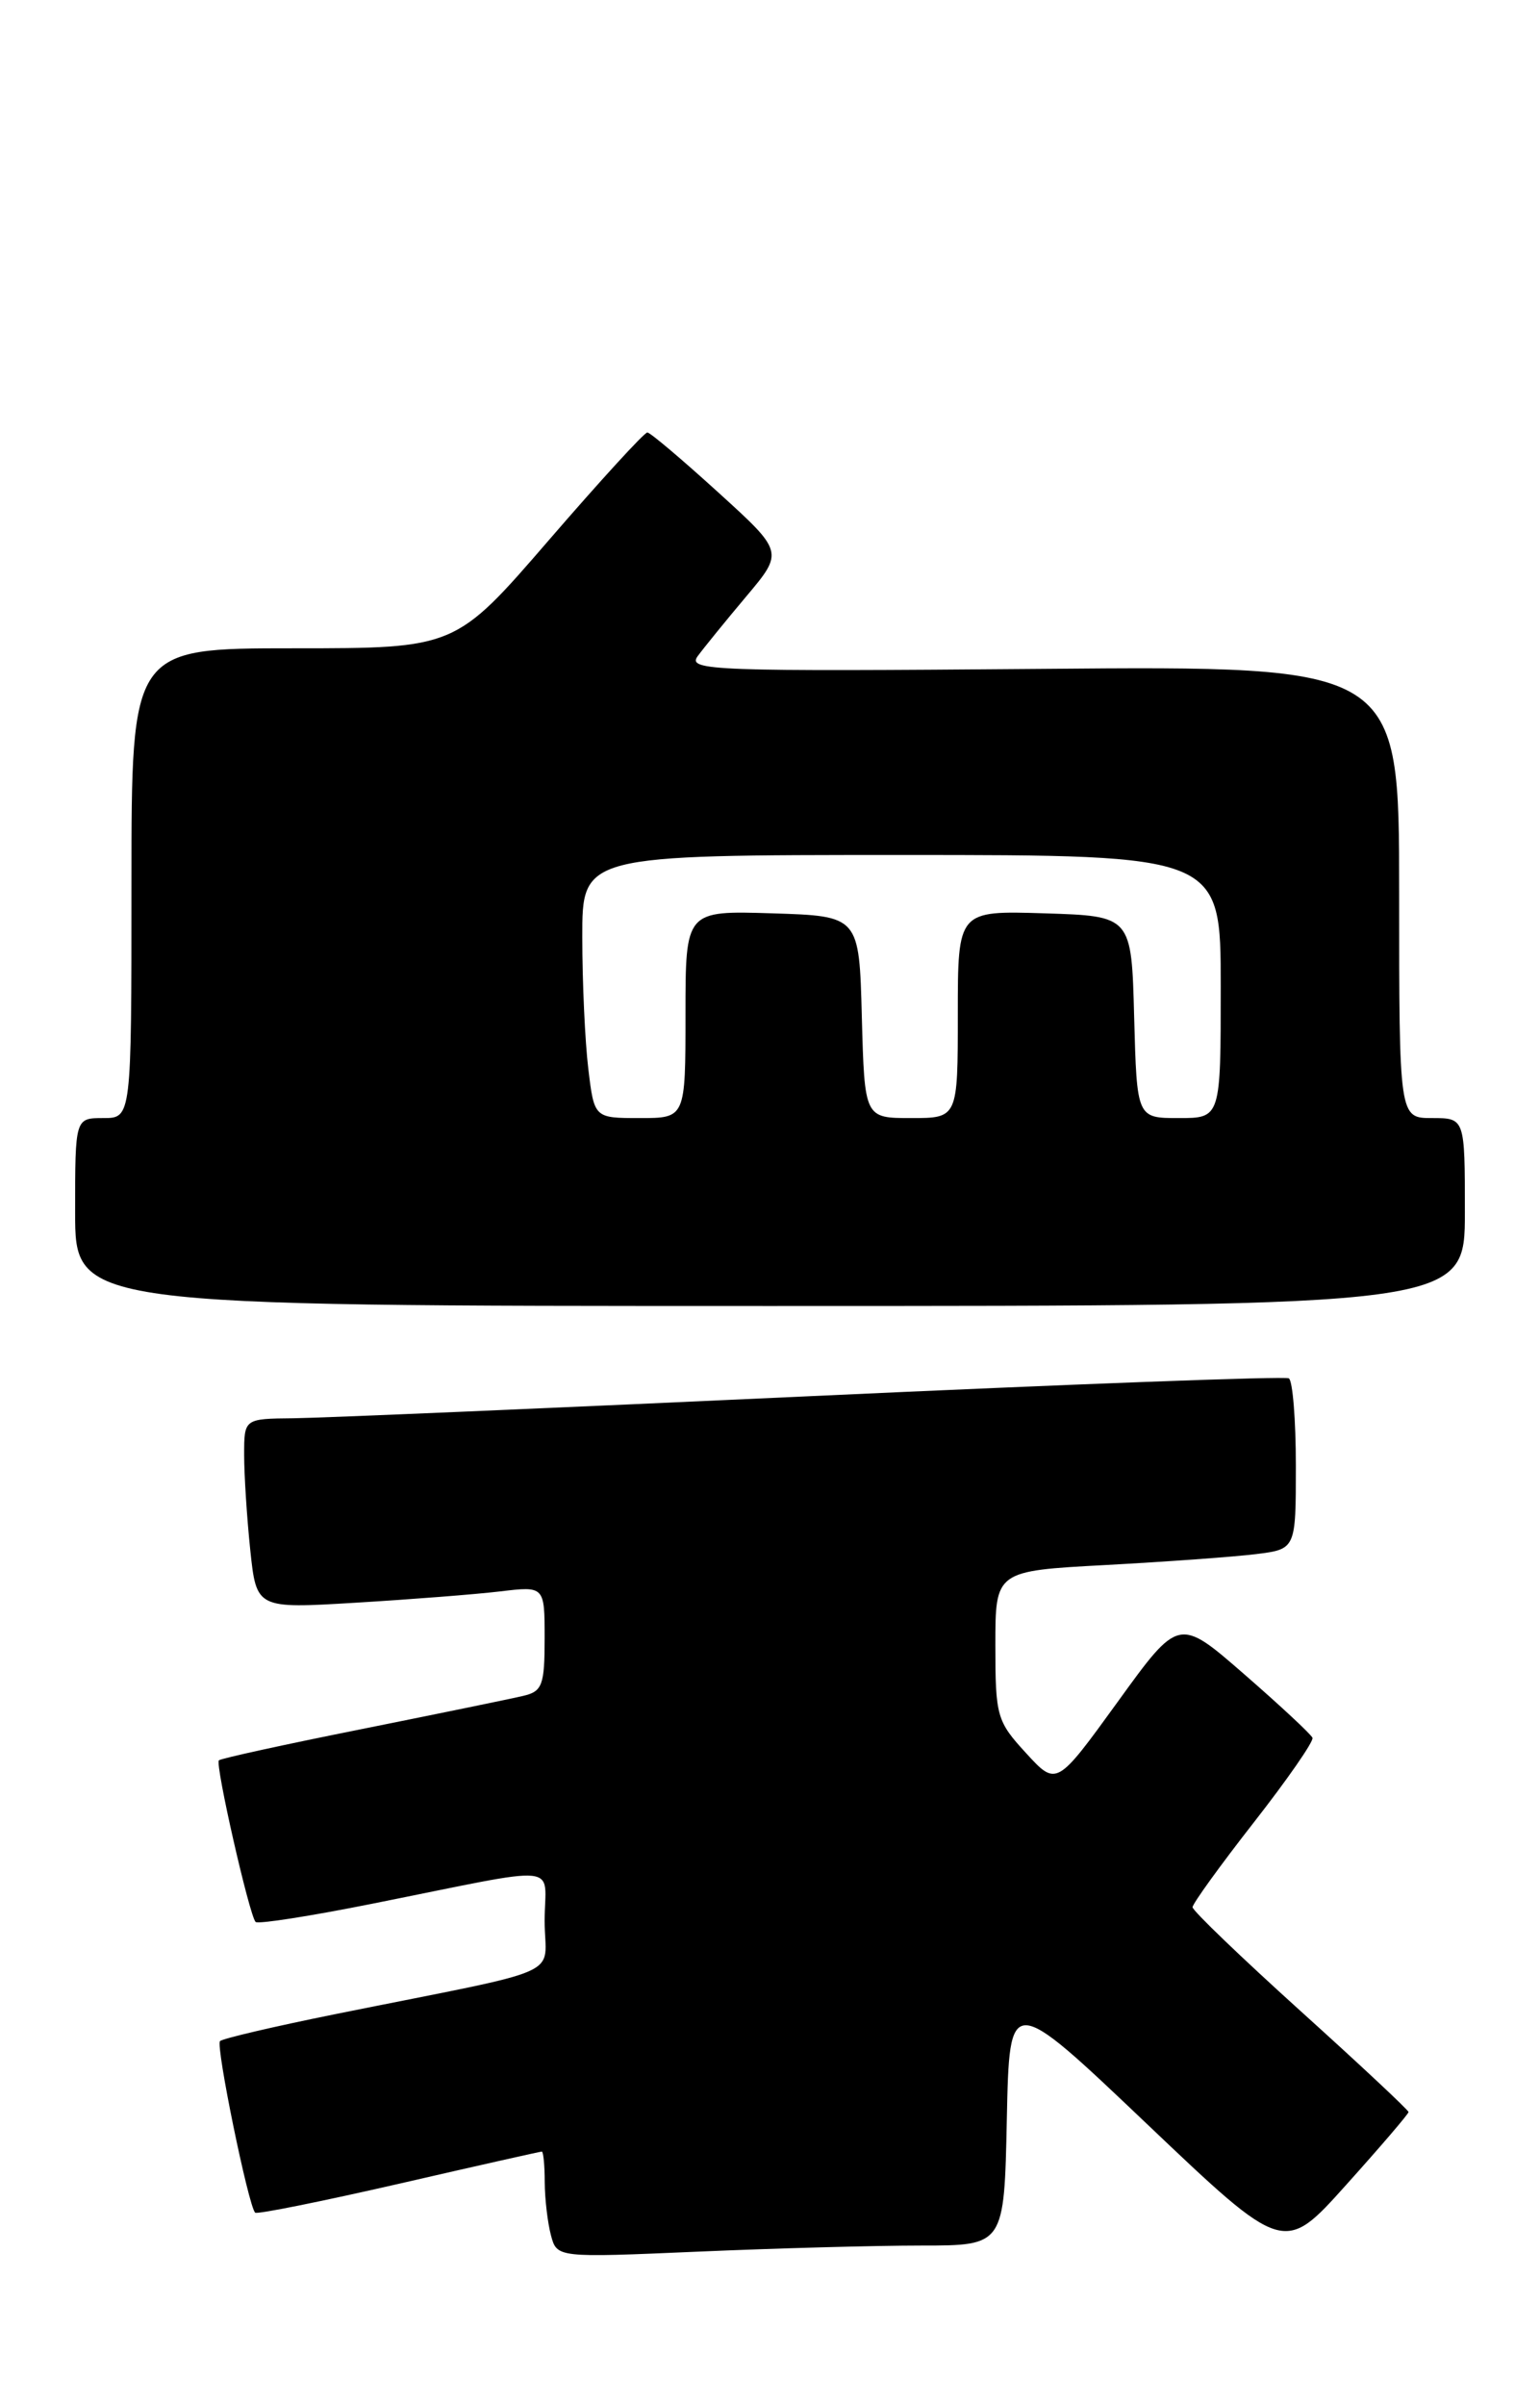 <?xml version="1.0" encoding="UTF-8" standalone="no"?>
<!DOCTYPE svg PUBLIC "-//W3C//DTD SVG 1.1//EN" "http://www.w3.org/Graphics/SVG/1.1/DTD/svg11.dtd" >
<svg xmlns="http://www.w3.org/2000/svg" xmlns:xlink="http://www.w3.org/1999/xlink" version="1.1" viewBox="0 0 164 256">
 <g >
 <path fill="currentColor"
d=" M 98.13 239.00 C 106.94 239.00 106.94 239.00 107.22 225.57 C 107.50 212.14 107.50 212.14 122.11 226.03 C 136.73 239.93 136.73 239.93 143.36 232.54 C 147.01 228.48 150.00 224.99 150.00 224.79 C 150.00 224.59 144.83 219.75 138.50 214.04 C 132.18 208.33 127.00 203.36 127.00 202.99 C 127.00 202.62 129.93 198.56 133.52 193.97 C 137.11 189.38 139.92 185.33 139.77 184.96 C 139.62 184.59 136.36 181.55 132.52 178.21 C 125.54 172.13 125.54 172.13 119.03 181.13 C 112.51 190.13 112.51 190.13 109.26 186.58 C 106.15 183.20 106.00 182.65 106.00 175.11 C 106.00 167.20 106.00 167.20 117.75 166.57 C 124.21 166.22 131.41 165.70 133.75 165.41 C 138.00 164.88 138.00 164.88 138.00 156.00 C 138.00 151.11 137.66 146.93 137.25 146.70 C 136.84 146.46 114.00 147.32 86.50 148.59 C 59.00 149.86 34.14 150.92 31.25 150.95 C 26.00 151.00 26.00 151.00 26.00 154.85 C 26.00 156.97 26.29 161.52 26.65 164.96 C 27.31 171.22 27.31 171.22 37.90 170.58 C 43.73 170.23 50.64 169.69 53.25 169.38 C 58.00 168.81 58.00 168.81 58.00 174.39 C 58.00 179.34 57.75 180.02 55.75 180.49 C 54.51 180.79 46.79 182.37 38.58 184.02 C 30.37 185.66 23.50 187.16 23.31 187.36 C 22.89 187.78 26.56 203.89 27.22 204.56 C 27.47 204.81 33.04 203.94 39.59 202.63 C 60.44 198.47 58.00 198.23 58.00 204.45 C 58.00 210.60 60.94 209.29 35.71 214.37 C 29.22 215.68 23.70 216.97 23.43 217.24 C 22.95 217.71 26.45 234.78 27.17 235.50 C 27.36 235.70 34.24 234.31 42.46 232.43 C 50.67 230.54 57.53 229.00 57.70 229.00 C 57.86 229.00 58.01 230.46 58.01 232.25 C 58.02 234.04 58.32 236.58 58.67 237.90 C 59.31 240.30 59.31 240.30 74.31 239.65 C 82.57 239.29 93.28 239.00 98.13 239.00 Z  M 156.00 129.00 C 156.00 119.00 156.00 119.00 152.50 119.00 C 149.00 119.00 149.00 119.00 149.00 94.94 C 149.00 70.87 149.00 70.87 111.04 71.19 C 75.90 71.48 73.18 71.38 74.29 69.85 C 74.96 68.94 77.29 66.07 79.48 63.47 C 83.46 58.74 83.46 58.74 76.48 52.40 C 72.64 48.91 69.25 46.04 68.94 46.03 C 68.63 46.01 63.91 51.17 58.44 57.50 C 48.50 69.00 48.50 69.00 31.25 69.00 C 14.00 69.00 14.00 69.00 14.00 94.00 C 14.00 119.00 14.00 119.00 11.00 119.00 C 8.00 119.00 8.00 119.00 8.00 129.00 C 8.00 139.00 8.00 139.00 82.00 139.00 C 156.00 139.00 156.00 139.00 156.00 129.00 Z  M 62.65 113.75 C 62.30 110.86 62.01 104.56 62.01 99.75 C 62.00 91.00 62.00 91.00 96.00 91.00 C 130.00 91.00 130.00 91.00 130.00 105.00 C 130.00 119.00 130.00 119.00 125.53 119.00 C 121.07 119.00 121.07 119.00 120.78 108.25 C 120.50 97.50 120.50 97.50 111.25 97.21 C 102.00 96.92 102.00 96.92 102.00 107.96 C 102.00 119.00 102.00 119.00 97.03 119.00 C 92.07 119.00 92.07 119.00 91.78 108.25 C 91.50 97.50 91.50 97.50 82.25 97.21 C 73.00 96.92 73.00 96.92 73.00 107.96 C 73.00 119.00 73.00 119.00 68.14 119.00 C 63.28 119.00 63.28 119.00 62.65 113.75 Z "/>
</g>
</svg>